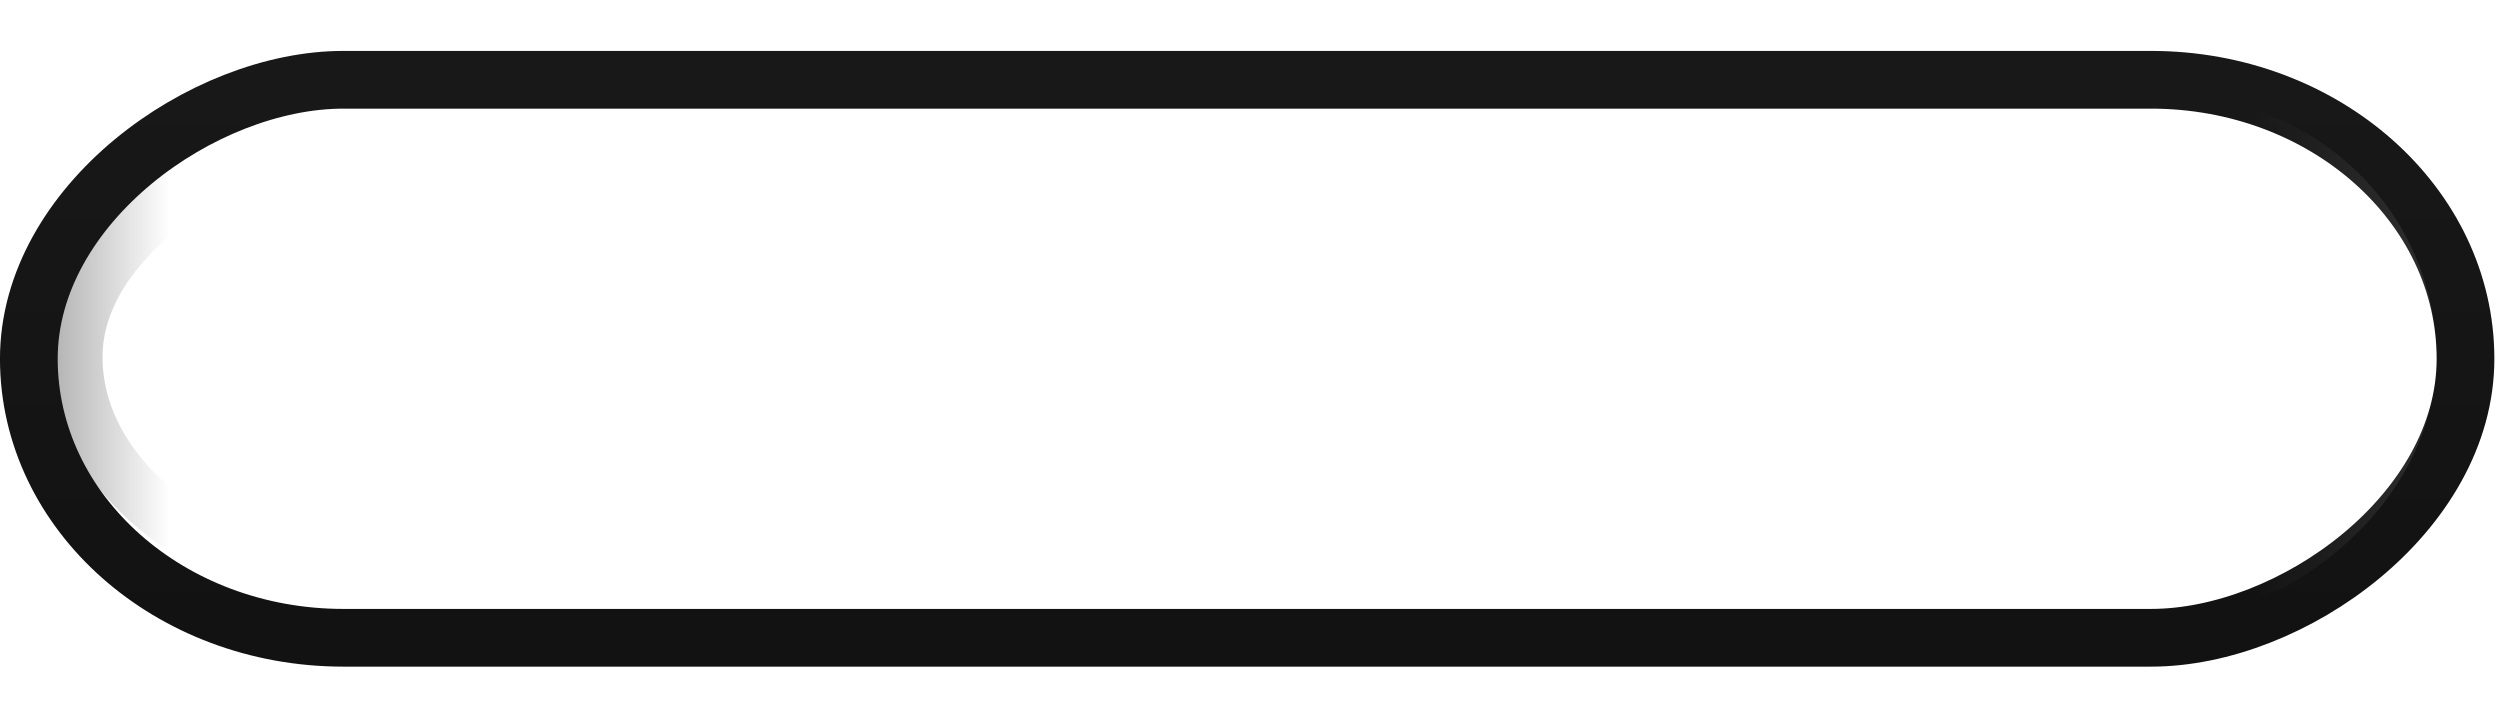 <?xml version="1.0" encoding="UTF-8" standalone="no"?>
<!-- Created with Inkscape (http://www.inkscape.org/) -->

<svg
   xmlns:dc="http://purl.org/dc/elements/1.1/"
   xmlns:cc="http://creativecommons.org/ns#"
   xmlns:rdf="http://www.w3.org/1999/02/22-rdf-syntax-ns#"
   xmlns:svg="http://www.w3.org/2000/svg"
   xmlns="http://www.w3.org/2000/svg"
   xmlns:xlink="http://www.w3.org/1999/xlink"
   xmlns:sodipodi="http://sodipodi.sourceforge.net/DTD/sodipodi-0.dtd"
   xmlns:inkscape="http://www.inkscape.org/namespaces/inkscape"
   width="45"
   height="13"
   id="svg2"
   version="1.1"
   inkscape:version="0.48.3.1 r9886"
   sodipodi:docname="scroll-slider-v.svg">
  <defs
     id="defs4">
    <linearGradient
       id="linearGradient3818">
      <stop
         style="stop-color:#181818;stop-opacity:1;"
         offset="0"
         id="stop3820" />
      <stop
         style="stop-color:#121212;stop-opacity:1;"
         offset="1"
         id="stop3822" />
    </linearGradient>
    <linearGradient
       id="linearGradient4347">
      <stop
         style="stop-color:#000000;stop-opacity:0;"
         offset="0"
         id="stop4349" />
      <stop
         style="stop-color:#000000;stop-opacity:1;"
         offset="1"
         id="stop4351" />
    </linearGradient>
    <linearGradient
       id="linearGradient4074">
      <stop
         style="stop-color:#ffffff;stop-opacity:1;"
         offset="0"
         id="stop4076" />
      <stop
         style="stop-color:#ffffff;stop-opacity:0;"
         offset="1"
         id="stop4078" />
    </linearGradient>
    <linearGradient
       id="linearGradient4022">
      <stop
         style="stop-color:#202020;stop-opacity:1;"
         offset="0"
         id="stop4024" />
      <stop
         id="stop4030"
         offset="0.3"
         style="stop-color:#454545;stop-opacity:1;" />
      <stop
         style="stop-color:#505050;stop-opacity:1;"
         offset="0.5"
         id="stop3830" />
      <stop
         style="stop-color:#454545;stop-opacity:1;"
         offset="0.7"
         id="stop4032" />
      <stop
         style="stop-color:#202020;stop-opacity:1;"
         offset="1"
         id="stop4026" />
    </linearGradient>
    <linearGradient
       id="linearGradient3866">
      <stop
         style="stop-color:#000000;stop-opacity:1;"
         offset="0"
         id="stop3868" />
      <stop
         style="stop-color:#ffffff;stop-opacity:0.587;"
         offset="1"
         id="stop3870" />
    </linearGradient>
    <linearGradient
       id="linearGradient3858">
      <stop
         style="stop-color:#000000;stop-opacity:1;"
         offset="0"
         id="stop3860" />
      <stop
         style="stop-color:#ffffff;stop-opacity:0.5;"
         offset="1"
         id="stop3862" />
    </linearGradient>
    <linearGradient
       id="linearGradient3812">
      <stop
         style="stop-color:#ffffff;stop-opacity:1;"
         offset="0"
         id="stop3814" />
      <stop
         style="stop-color:#000000;stop-opacity:1;"
         offset="1"
         id="stop3816" />
    </linearGradient>
    <linearGradient
       id="linearGradient3760">
      <stop
         style="stop-color:#212121;stop-opacity:1;"
         offset="0"
         id="stop3762" />
      <stop
         id="stop3768"
         offset="0.4"
         style="stop-color:#666666;stop-opacity:1;" />
      <stop
         style="stop-color:#666666;stop-opacity:1;"
         offset="0.65"
         id="stop3770" />
      <stop
         style="stop-color:#363636;stop-opacity:1;"
         offset="1"
         id="stop3764" />
    </linearGradient>
    <linearGradient
       inkscape:collect="always"
       xlink:href="#linearGradient3760-4"
       id="linearGradient3766-6"
       x1="2"
       y1="1029.362"
       x2="13"
       y2="1029.362"
       gradientUnits="userSpaceOnUse" />
    <linearGradient
       id="linearGradient3760-4">
      <stop
         style="stop-color:#212121;stop-opacity:1;"
         offset="0"
         id="stop3762-3" />
      <stop
         id="stop3768-7"
         offset="0.4"
         style="stop-color:#666666;stop-opacity:1;" />
      <stop
         style="stop-color:#666666;stop-opacity:1;"
         offset="0.65"
         id="stop3770-4" />
      <stop
         style="stop-color:#363636;stop-opacity:1;"
         offset="1"
         id="stop3764-6" />
    </linearGradient>
    <linearGradient
       inkscape:collect="always"
       xlink:href="#linearGradient3812-0"
       id="linearGradient3818-1"
       x1="7.972"
       y1="1009.006"
       x2="7.972"
       y2="1049.531"
       gradientUnits="userSpaceOnUse" />
    <linearGradient
       id="linearGradient3812-0">
      <stop
         style="stop-color:#000000;stop-opacity:0;"
         offset="0"
         id="stop3814-1" />
      <stop
         style="stop-color:#000000;stop-opacity:1;"
         offset="1"
         id="stop3816-3" />
    </linearGradient>
    <linearGradient
       inkscape:collect="always"
       xlink:href="#linearGradient3760-3"
       id="linearGradient3766-2"
       x1="2"
       y1="1029.362"
       x2="13"
       y2="1029.362"
       gradientUnits="userSpaceOnUse" />
    <linearGradient
       id="linearGradient3760-3">
      <stop
         style="stop-color:#212121;stop-opacity:1;"
         offset="0"
         id="stop3762-39" />
      <stop
         id="stop3768-2"
         offset="0.4"
         style="stop-color:#666666;stop-opacity:1;" />
      <stop
         style="stop-color:#666666;stop-opacity:1;"
         offset="0.65"
         id="stop3770-3" />
      <stop
         style="stop-color:#363636;stop-opacity:1;"
         offset="1"
         id="stop3764-0" />
    </linearGradient>
    <linearGradient
       inkscape:collect="always"
       xlink:href="#linearGradient4022-2"
       id="linearGradient4028-7"
       x1="2"
       y1="1029.862"
       x2="11"
       y2="1029.862"
       gradientUnits="userSpaceOnUse" />
    <linearGradient
       id="linearGradient4022-2">
      <stop
         style="stop-color:#262626;stop-opacity:1;"
         offset="0"
         id="stop4024-0" />
      <stop
         id="stop4030-8"
         offset="0.3"
         style="stop-color:#555555;stop-opacity:1;" />
      <stop
         style="stop-color:#555555;stop-opacity:1;"
         offset="0.7"
         id="stop4032-5" />
      <stop
         style="stop-color:#262626;stop-opacity:1;"
         offset="1"
         id="stop4026-9" />
    </linearGradient>
    <linearGradient
       inkscape:collect="always"
       xlink:href="#linearGradient4074"
       id="linearGradient4080"
       x1="6.503"
       y1="1009.787"
       x2="6.503"
       y2="1012.431"
       gradientUnits="userSpaceOnUse"
       gradientTransform="matrix(1.038,0,0,1,-0.282,-0.238)" />
    <linearGradient
       inkscape:collect="always"
       xlink:href="#linearGradient4074-7"
       id="linearGradient4080-6"
       x1="6.503"
       y1="1009.787"
       x2="6.503"
       y2="1049.845"
       gradientUnits="userSpaceOnUse"
       gradientTransform="matrix(0.781,0,0,0.957,1.373,44.243)" />
    <linearGradient
       id="linearGradient4074-7">
      <stop
         style="stop-color:#000000;stop-opacity:0;"
         offset="0"
         id="stop4076-9" />
      <stop
         style="stop-color:#000000;stop-opacity:1;"
         offset="1"
         id="stop4078-8" />
    </linearGradient>
    <linearGradient
       y2="1049.341"
       x2="6.542"
       y1="1008.997"
       x1="6.542"
       gradientTransform="matrix(1.259,0,0,1.055,-1.749,-55.516)"
       gradientUnits="userSpaceOnUse"
       id="linearGradient4097"
       xlink:href="#linearGradient4074-7"
       inkscape:collect="always" />
    <linearGradient
       inkscape:collect="always"
       xlink:href="#linearGradient4022-24"
       id="linearGradient4028-3"
       x1="2"
       y1="1029.862"
       x2="11"
       y2="1029.862"
       gradientUnits="userSpaceOnUse" />
    <linearGradient
       id="linearGradient4022-24">
      <stop
         style="stop-color:#262626;stop-opacity:1;"
         offset="0"
         id="stop4024-00" />
      <stop
         id="stop4030-0"
         offset="0.35"
         style="stop-color:#555555;stop-opacity:1;" />
      <stop
         style="stop-color:#555555;stop-opacity:1;"
         offset="0.65"
         id="stop4032-1" />
      <stop
         style="stop-color:#262626;stop-opacity:1;"
         offset="1"
         id="stop4026-2" />
    </linearGradient>
    <linearGradient
       inkscape:collect="always"
       xlink:href="#linearGradient4347"
       id="linearGradient4353"
       x1="6.589"
       y1="1048.087"
       x2="6.589"
       y2="1050.248"
       gradientUnits="userSpaceOnUse" />
    <filter
       inkscape:collect="always"
       id="filter3868"
       x="-0.151"
       width="1.302"
       y="-0.036"
       height="1.073"
       color-interpolation-filters="sRGB">
      <feGaussianBlur
         inkscape:collect="always"
         stdDeviation="0.642"
         id="feGaussianBlur3870" />
    </filter>
    <linearGradient
       inkscape:collect="always"
       xlink:href="#linearGradient3818"
       id="linearGradient3824"
       x1="6.444"
       y1="1008.946"
       x2="6.444"
       y2="1051.069"
       gradientUnits="userSpaceOnUse" />
    <linearGradient
       inkscape:collect="always"
       xlink:href="#linearGradient4347"
       id="linearGradient3850"
       gradientUnits="userSpaceOnUse"
       x1="6.589"
       y1="1048.087"
       x2="6.589"
       y2="1050.248" />
    <linearGradient
       inkscape:collect="always"
       xlink:href="#linearGradient3818"
       id="linearGradient3852"
       gradientUnits="userSpaceOnUse"
       x1="6.444"
       y1="1008.946"
       x2="6.444"
       y2="1051.069" />
    <linearGradient
       inkscape:collect="always"
       xlink:href="#linearGradient4074"
       id="linearGradient3854"
       gradientUnits="userSpaceOnUse"
       gradientTransform="matrix(1.038,0,0,1,-0.282,-0.238)"
       x1="6.503"
       y1="1009.787"
       x2="6.503"
       y2="1012.431" />
    <linearGradient
       inkscape:collect="always"
       xlink:href="#linearGradient4074"
       id="linearGradient3857"
       gradientUnits="userSpaceOnUse"
       gradientTransform="matrix(1.045,0,0,1.045,-0.284,-46.237)"
       x1="6.503"
       y1="1009.787"
       x2="6.503"
       y2="1012.431" />
    <linearGradient
       inkscape:collect="always"
       xlink:href="#linearGradient3818"
       id="linearGradient3860"
       gradientUnits="userSpaceOnUse"
       x1="1.504"
       y1="1028.163"
       x2="11.481"
       y2="1028.163"
       gradientTransform="matrix(1.006,0,0,1.045,2.8693944e-4,-45.989)" />
    <linearGradient
       inkscape:collect="always"
       xlink:href="#linearGradient4347"
       id="linearGradient3863"
       gradientUnits="userSpaceOnUse"
       x1="6.589"
       y1="1048.087"
       x2="6.589"
       y2="1050.248"
       gradientTransform="matrix(1.006,0,0,1.045,2.8693944e-4,-45.989)" />
    <linearGradient
       inkscape:collect="always"
       xlink:href="#linearGradient4347"
       id="linearGradient3064"
       gradientUnits="userSpaceOnUse"
       gradientTransform="matrix(1.006,0,0,1.045,2.8693944e-4,-45.989)"
       x1="6.589"
       y1="1048.087"
       x2="6.589"
       y2="1050.248" />
    <linearGradient
       inkscape:collect="always"
       xlink:href="#linearGradient3818"
       id="linearGradient3066"
       gradientUnits="userSpaceOnUse"
       gradientTransform="matrix(1.006,0,0,1.045,2.8693944e-4,-45.989)"
       x1="1.504"
       y1="1028.163"
       x2="11.481"
       y2="1028.163" />
    <linearGradient
       inkscape:collect="always"
       xlink:href="#linearGradient4074"
       id="linearGradient3068"
       gradientUnits="userSpaceOnUse"
       gradientTransform="matrix(1.045,0,0,1.045,-0.284,-46.237)"
       x1="6.503"
       y1="1009.787"
       x2="6.503"
       y2="1012.431" />
  </defs>
  <sodipodi:namedview
     id="base"
     pagecolor="#ffffff"
     bordercolor="#666666"
     borderopacity="1.0"
     inkscape:pageopacity="0.0"
     inkscape:pageshadow="2"
     inkscape:zoom="10.66"
     inkscape:cx="10.441308"
     inkscape:cy="24.34749"
     inkscape:document-units="px"
     inkscape:current-layer="layer1"
     showgrid="false"
     inkscape:window-width="1366"
     inkscape:window-height="713"
     inkscape:window-x="0"
     inkscape:window-y="27"
     inkscape:window-maximized="1" />
  <g
     inkscape:label="Layer 1"
     inkscape:groupmode="layer"
     id="layer1"
     transform="translate(0,-1039.362)">
    <rect
       style="opacity:0;fill:none;stroke:url(#linearGradient4097);stroke-width:1.029;stroke-linecap:butt;stroke-linejoin:round;stroke-miterlimit:4;stroke-opacity:1;stroke-dasharray:none;stroke-dashoffset:0;filter:url(#filter3868)"
       id="rect4020-6-5"
       width="10.205"
       height="42.311"
       x="1.33"
       y="1009.77"
       rx="5.103"
       ry="4.18"
       transform="matrix(0.919,0,0,0.901,1.395,103.758)" />
    <g
       id="g3059"
       transform="matrix(0,1,-1,0,1052.317,1039.278)">
      <rect
         ry="5.991"
         rx="4.232"
         y="1008.847"
         x="2.275"
         height="42.092"
         width="8.463"
         id="rect4020-3"
         style="opacity:0.321;fill:none;stroke:url(#linearGradient3064);stroke-width:0.935;stroke-linecap:butt;stroke-linejoin:round;stroke-miterlimit:4;stroke-opacity:1;stroke-dasharray:none;stroke-dashoffset:0" />
      <rect
         ry="5.662"
         rx="5.022"
         y="1007.938"
         x="1.52"
         height="43.86"
         width="10.044"
         id="rect4020"
         style="fill:none;stroke:url(#linearGradient3066);stroke-width:1.039;stroke-linecap:butt;stroke-linejoin:round;stroke-miterlimit:4;stroke-opacity:1;stroke-dasharray:none;stroke-dashoffset:0" />
      <rect
         ry="4.367"
         rx="4.236"
         y="1008.932"
         x="2.273"
         height="41.909"
         width="8.473"
         id="rect4020-6"
         style="opacity:0.091;fill:none;stroke:url(#linearGradient3068);stroke-width:0.933;stroke-linecap:butt;stroke-linejoin:round;stroke-miterlimit:4;stroke-opacity:1;stroke-dasharray:none;stroke-dashoffset:0" />
    </g>
  </g>
</svg>
